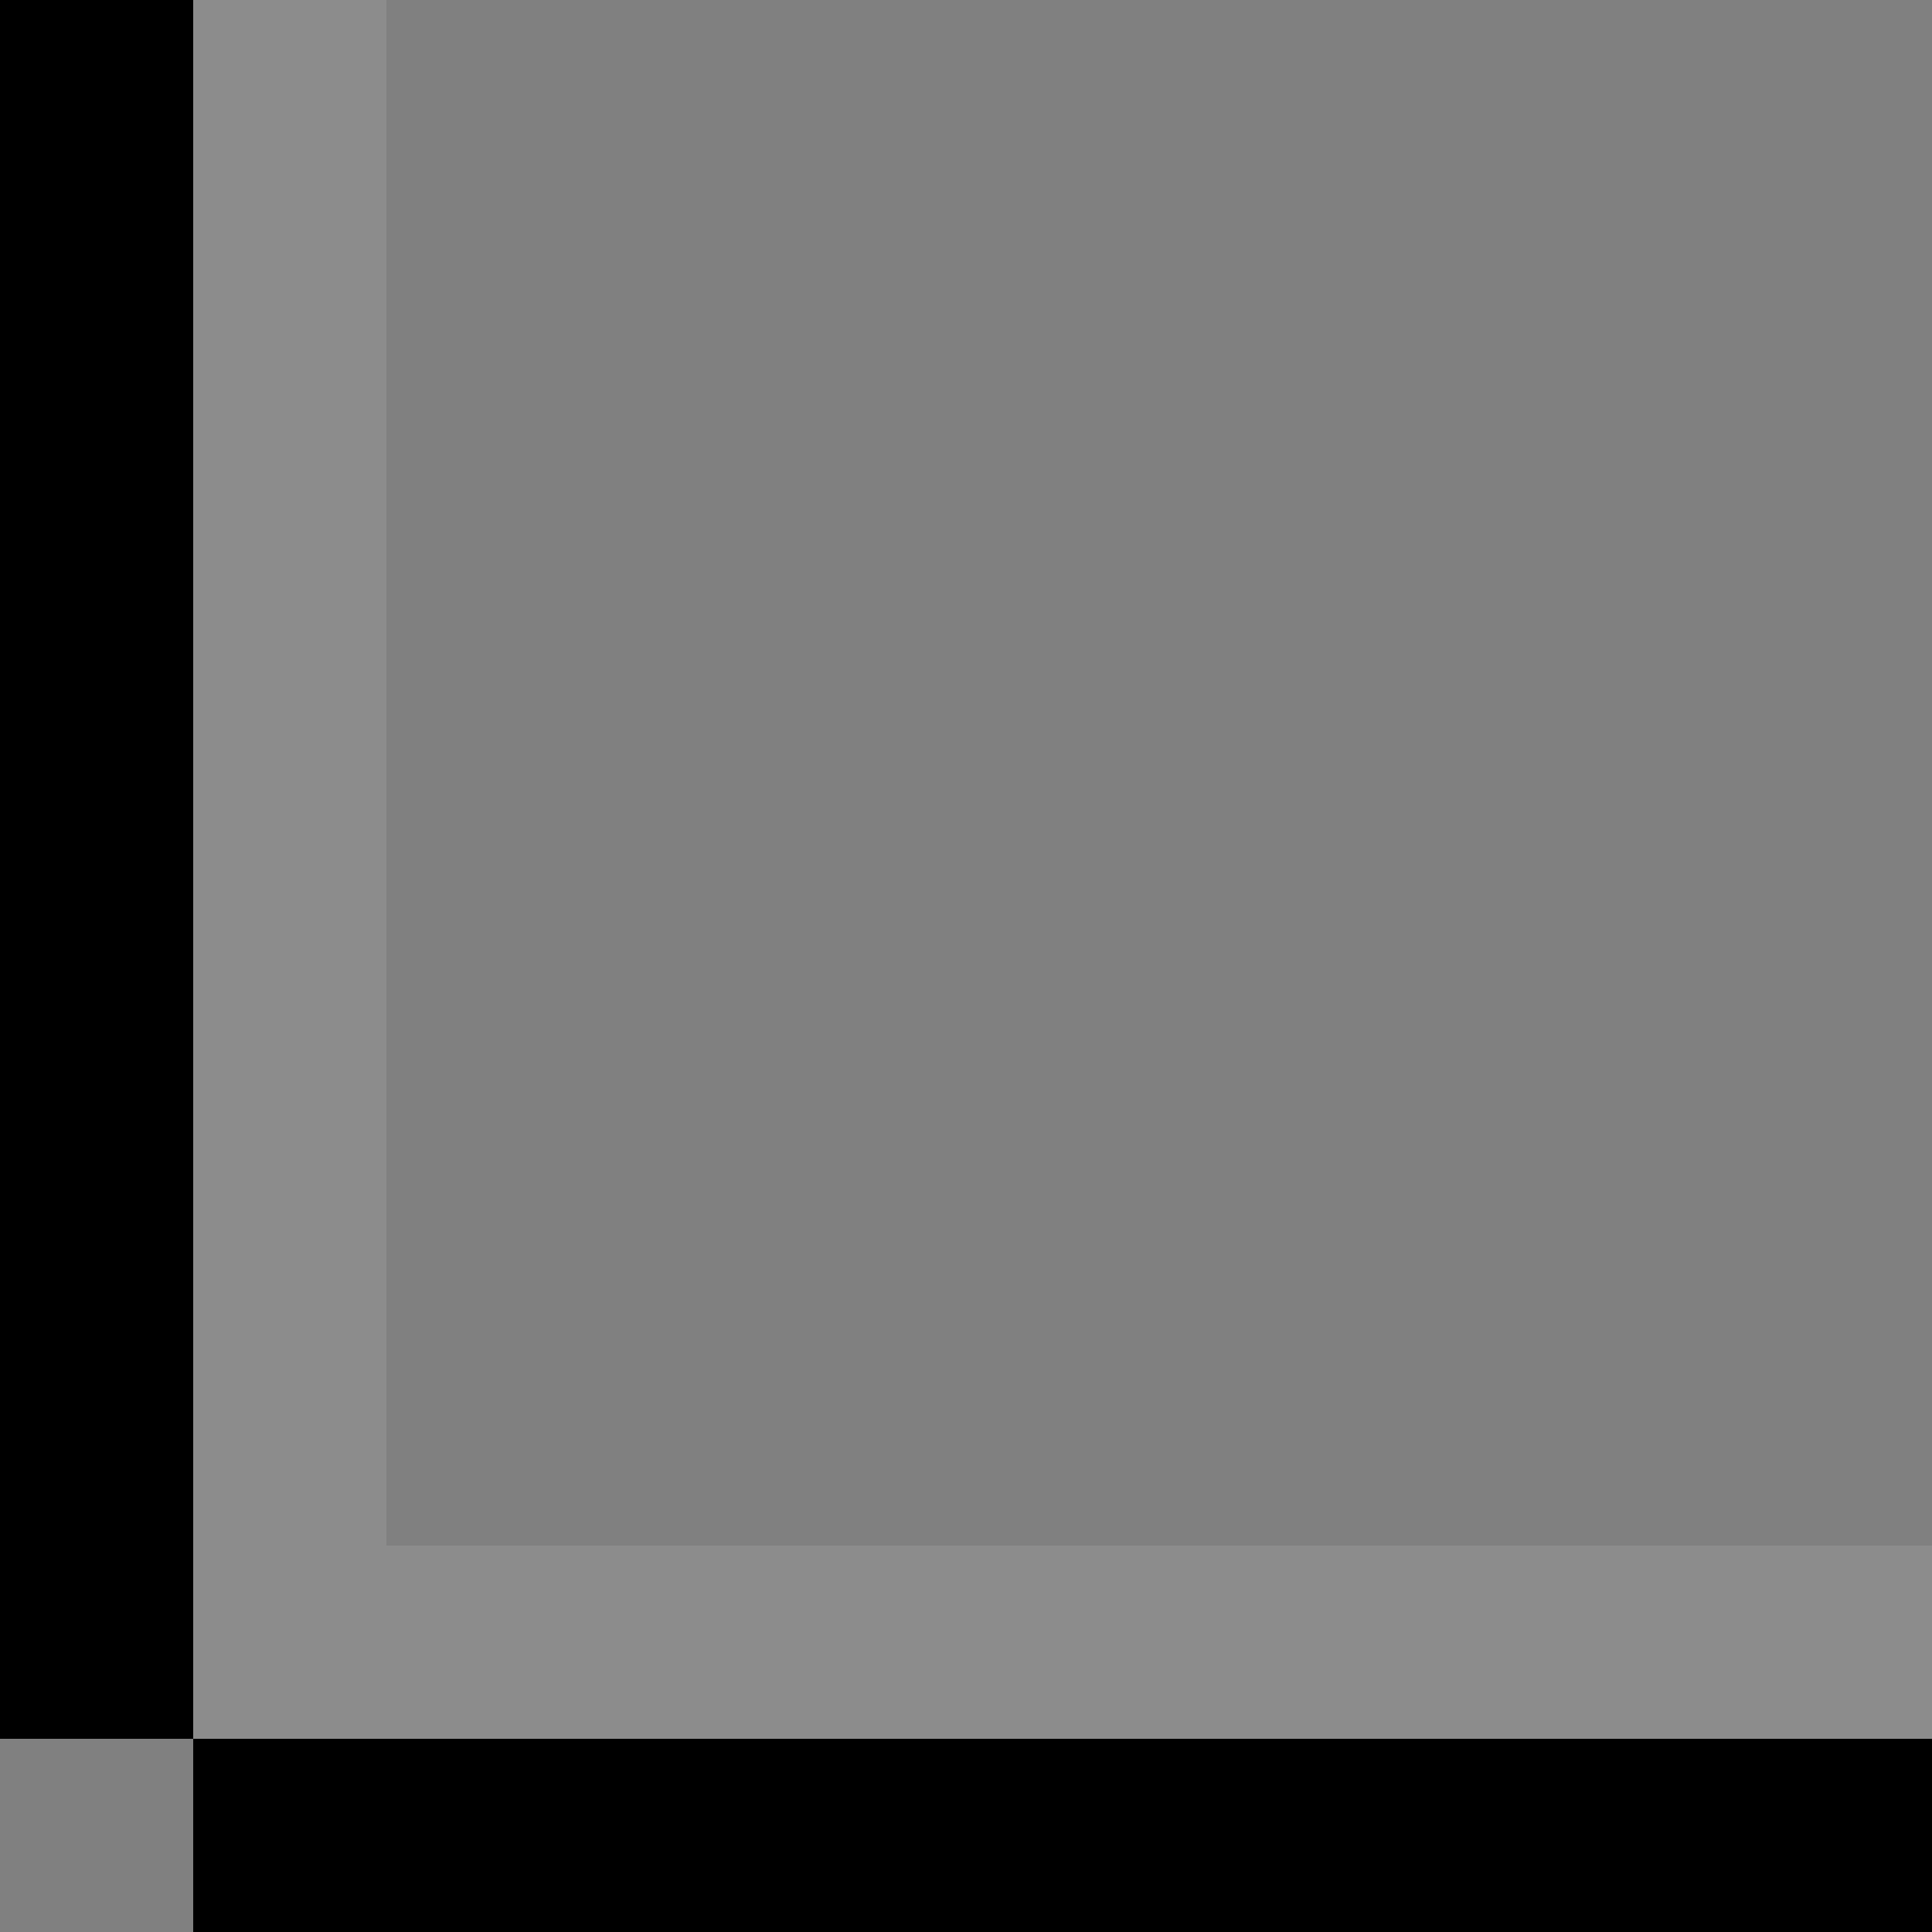 <svg xmlns="http://www.w3.org/2000/svg" width="15" height="15"><rect width="100%" height="100%" fill="#808080" stroke="none"/><path d="M9 65H7v9h1v1h9v-2H9Z" style="fill:none" transform="matrix(1.5 0 0 1.5 -10.5 -97.5)"/><path d="M9 65H7v9h1v1h9v-2H9Z" style="opacity:.1;fill:#fff" transform="matrix(1.5 0 0 1.5 -10.5 -97.5)"/><path d="M8 65H7v9h1v1h9v-1H8Z" style="fill:#000" transform="matrix(1.5 0 0 1.5 -10.5 -97.5)"/></svg>